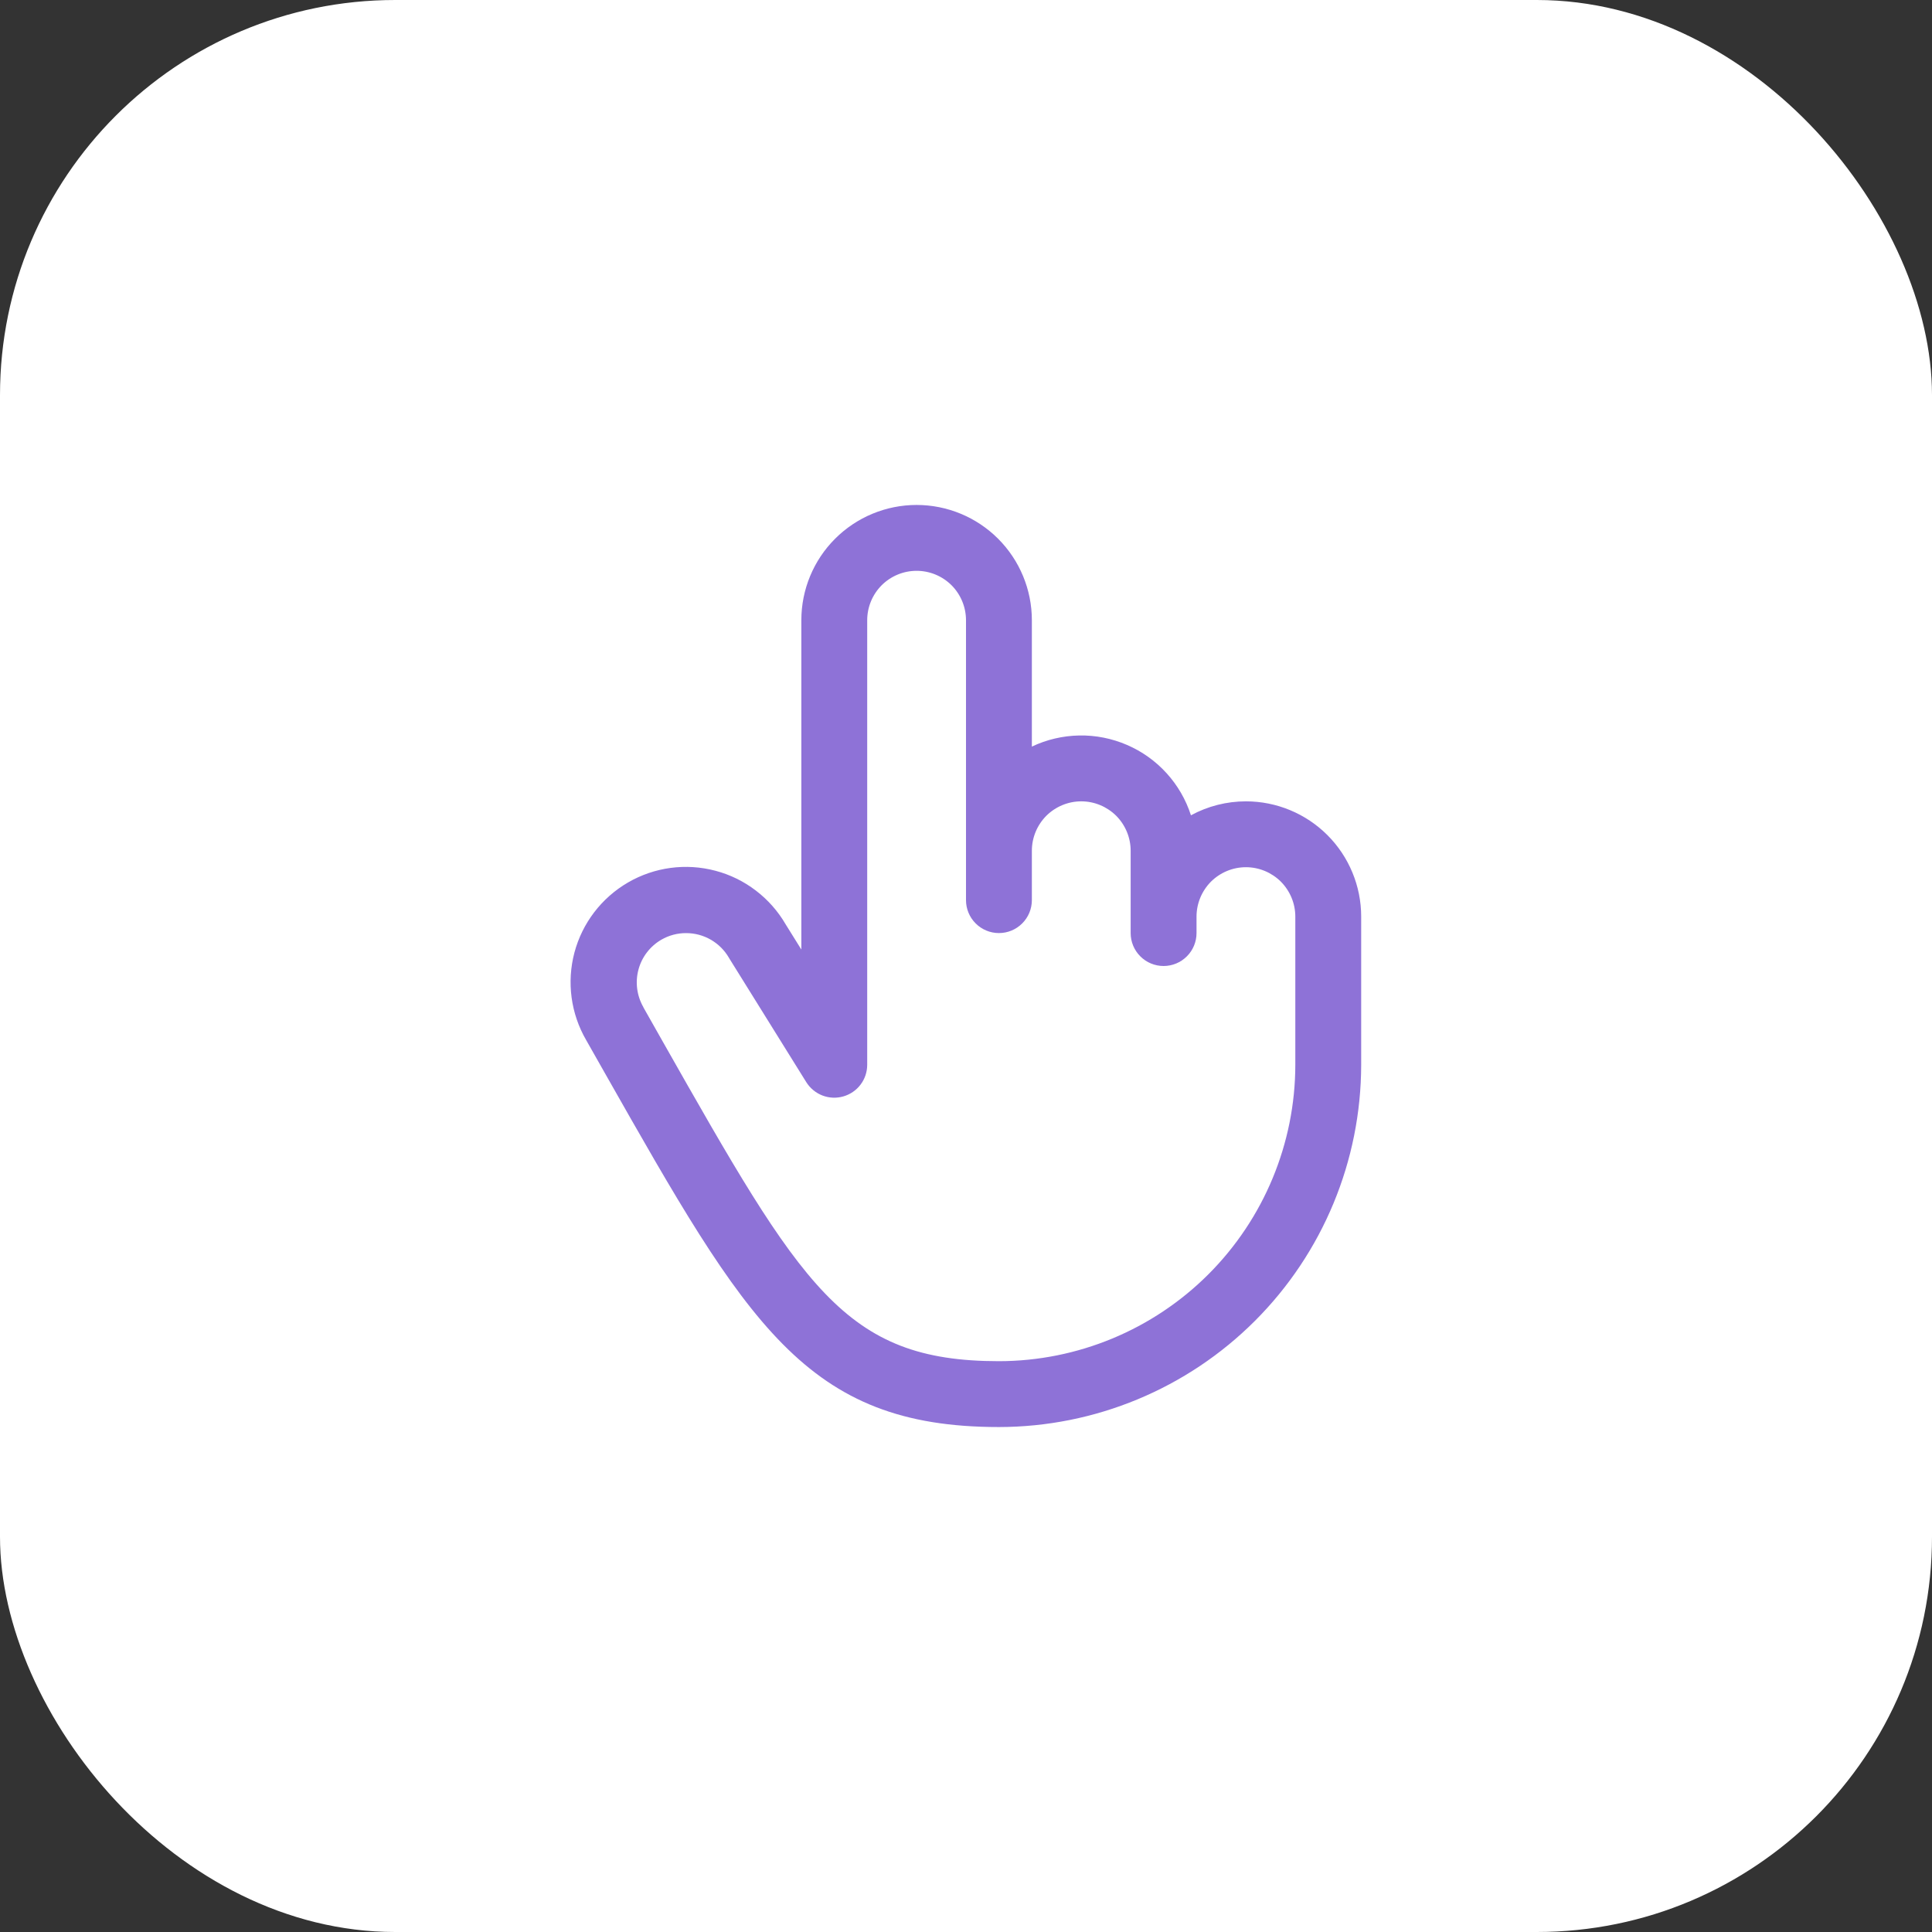 <svg width="44" height="44" viewBox="0 0 44 44" fill="none" xmlns="http://www.w3.org/2000/svg">
<rect x="0" y="0" width="44" height="44" fill="#333333" stroke="none"/>
<rect width="44" height="44" rx="9" fill="white"/>
<path d="M28.375 18.25C27.938 18.25 27.507 18.359 27.123 18.568C27.009 18.212 26.819 17.885 26.568 17.609C26.317 17.332 26.009 17.113 25.666 16.965C25.323 16.817 24.953 16.743 24.579 16.75C24.205 16.757 23.837 16.843 23.5 17.003V14.125C23.5 13.429 23.223 12.761 22.731 12.269C22.239 11.777 21.571 11.5 20.875 11.5C20.179 11.5 19.511 11.777 19.019 12.269C18.526 12.761 18.25 13.429 18.25 14.125V21.625L17.892 21.05C17.719 20.752 17.488 20.491 17.214 20.282C16.94 20.072 16.628 19.919 16.294 19.831C15.621 19.652 14.905 19.748 14.302 20.098C13.7 20.448 13.261 21.022 13.082 21.695C12.904 22.369 13 23.085 13.35 23.688L13.787 24.459C17.013 30.146 18.348 32.5 22.75 32.5C24.937 32.498 27.034 31.628 28.581 30.081C30.128 28.534 30.997 26.437 31 24.25V20.875C31 20.179 30.723 19.511 30.231 19.019C29.739 18.527 29.071 18.25 28.375 18.25ZM29.5 24.25C29.498 26.04 28.786 27.755 27.521 29.021C26.255 30.286 24.54 30.998 22.75 31C19.222 31 18.265 29.312 15.092 23.718L14.653 22.942V22.938C14.504 22.679 14.463 22.372 14.54 22.084C14.616 21.796 14.805 21.55 15.062 21.401C15.233 21.302 15.428 21.25 15.625 21.251C15.823 21.251 16.017 21.302 16.188 21.401C16.36 21.5 16.502 21.642 16.601 21.813C16.605 21.821 16.609 21.828 16.614 21.835L18.364 24.648C18.451 24.785 18.58 24.892 18.732 24.95C18.884 25.008 19.05 25.015 19.207 24.97C19.363 24.925 19.501 24.831 19.599 24.701C19.697 24.571 19.75 24.413 19.75 24.25V14.125C19.75 13.827 19.869 13.54 20.079 13.329C20.291 13.118 20.577 13 20.875 13C21.173 13 21.459 13.118 21.671 13.329C21.881 13.54 22 13.827 22 14.125V20.5C22 20.699 22.079 20.89 22.22 21.03C22.36 21.171 22.551 21.25 22.75 21.25C22.949 21.25 23.14 21.171 23.28 21.03C23.421 20.89 23.5 20.699 23.5 20.5V19.375C23.5 19.077 23.619 18.791 23.829 18.579C24.041 18.369 24.327 18.25 24.625 18.25C24.923 18.25 25.209 18.369 25.421 18.579C25.631 18.791 25.75 19.077 25.75 19.375V21.25C25.75 21.449 25.829 21.64 25.97 21.78C26.11 21.921 26.301 22 26.5 22C26.699 22 26.89 21.921 27.03 21.78C27.171 21.64 27.25 21.449 27.25 21.25V20.875C27.25 20.577 27.369 20.291 27.579 20.079C27.791 19.869 28.077 19.75 28.375 19.75C28.673 19.75 28.959 19.869 29.171 20.079C29.381 20.291 29.5 20.577 29.5 20.875V24.25Z" fill="#8E72D7"/>
</svg>
